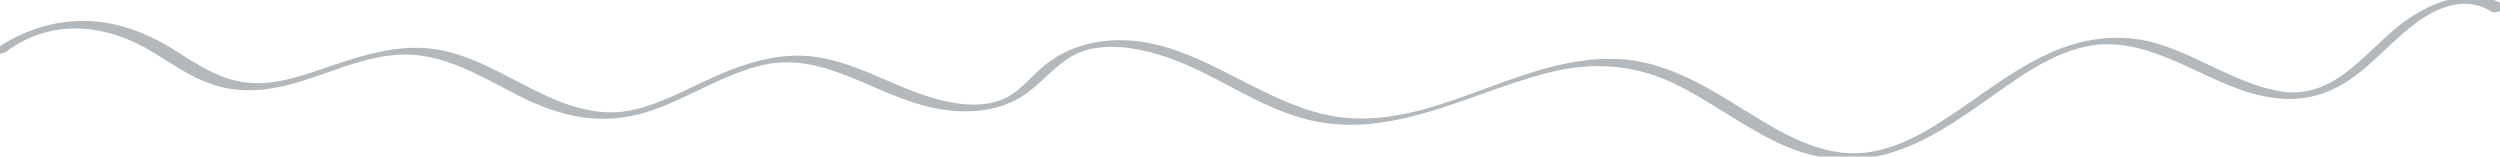 <?xml version="1.0" encoding="utf-8"?>
<!-- Generator: Adobe Illustrator 19.0.0, SVG Export Plug-In . SVG Version: 6.00 Build 0)  -->
<svg version="1.1" id="Layer_1" xmlns="http://www.w3.org/2000/svg" xmlns:xlink="http://www.w3.org/1999/xlink" x="0px" y="0px"
	 viewBox="0 0 912.1 57.1" style="enable-background:new 0 0 912.1 57.1;" xml:space="preserve">
<style type="text/css">
	.st0{fill:#B2B8BC;}
</style>
<g>
	<g id="XMLID_11_">
		<path id="XMLID_15_" class="st0" d="M2.2,18.9C19,6.4,38.9,8.7,55.9,19.1c6.9,4.2,13.6,9,21.3,11.6c6.8,2.4,13.9,2.7,20.9,1.7
			c17.1-2.4,32.8-12.7,50.3-12.5c16.3,0.2,30.3,10.1,44.5,16.8c13.8,6.4,27.5,8.8,42.3,4.4c15.2-4.5,28.6-14.4,44.2-17.6
			c19.7-4,36.8,8.7,54.8,14.2c13.5,4.2,29.4,4.8,41.2-4.3c7.8-6,13-13.8,23.3-15.7c8.9-1.6,18.1,0.2,26.5,3
			c16.9,5.6,31.4,16.8,48.5,22c31.5,9.7,60.5-8.1,90.1-15.9c17.3-4.6,33.4-3.4,49.3,4.8c13.4,6.9,25.3,16.3,39.2,22.1
			c12.3,5.1,25.3,5.8,38,1.9c12.3-3.8,23.1-11.1,33.5-18.4c11.3-7.9,23-17,36.7-20.1c16-3.7,30.8,4.1,44.9,10.6
			c12.5,5.8,25.6,10.8,39.4,7.2c15.3-4,24.1-17,36.1-26.1c8.1-6.2,18.8-10.6,28.2-4.5c1.5,0.9,6.4-1.4,5.4-2
			c-12.5-8-28.9-1.3-39.4,7.2c-13.5,10.8-24.2,27.3-43.8,23.7c-15.7-2.9-29.1-12.8-44.3-17.3c-12.5-3.7-25.2-2.4-37.2,2.6
			c-12.7,5.3-23.7,13.8-35,21.5c-12,8.2-25.3,16.6-40.4,15.9C658.7,55,644.7,45.2,631.3,37c-12.9-7.9-26.3-15-41.7-15.5
			c-33.4-1.1-61.9,22.7-95,21.7C460.1,42.3,434,8,398,15.8c-7,1.5-13.3,4.7-18.6,9.5c-3.6,3.2-6.7,7-10.8,9.5
			c-5.1,3.1-11,3.7-16.8,3.2c-18.7-1.6-34.3-13.8-52.6-17c-15.5-2.7-29.8,2.8-43.6,9.3c-8,3.8-16,7.9-24.7,9.8
			c-9,2-17.8,0.4-26.3-2.9c-14.7-5.7-27.7-15.6-43.3-18.8c-16-3.3-31.1,2.5-46,7.5c-9.2,3.1-18.9,5.8-28.6,3.7
			c-9-1.9-16.7-7.4-24.4-12.2C48.4,9.1,33.9,5.3,17.9,9.1c-7.3,1.8-14.2,4.9-20.2,9.4C-4.6,20.3,1.1,19.8,2.2,18.9L2.2,18.9z"/>
	</g>
</g>
</svg>

